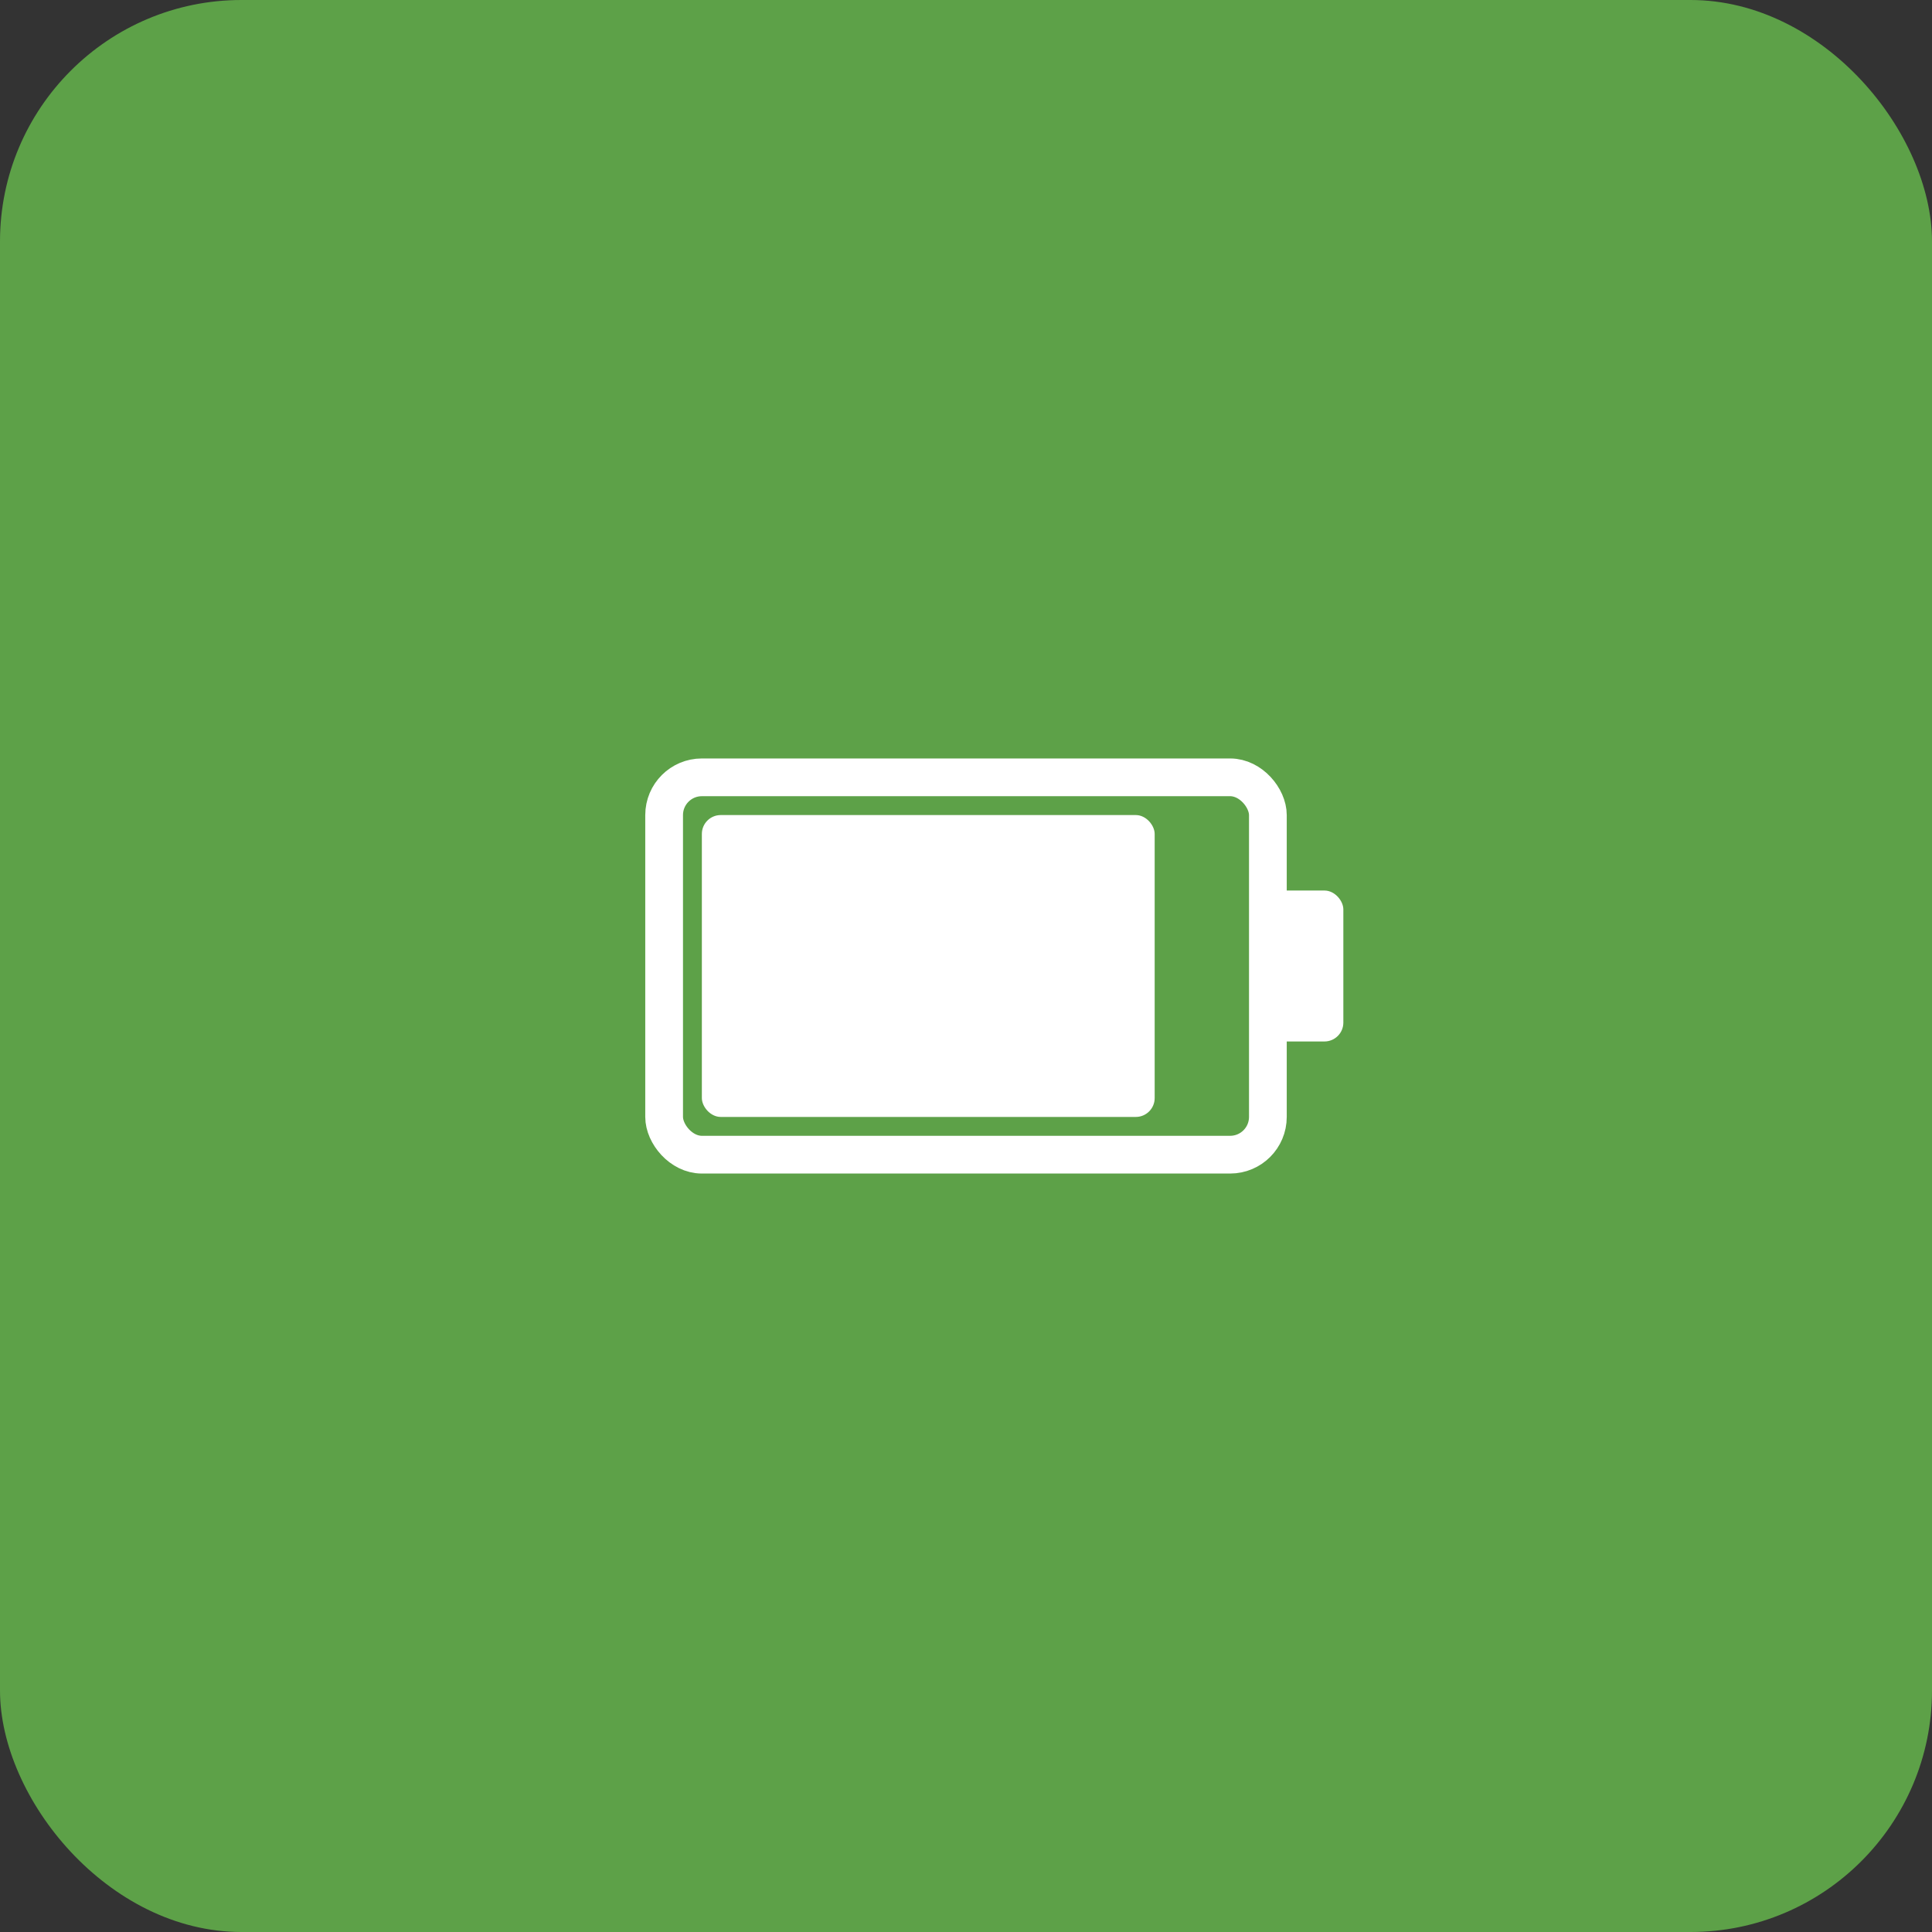 
<svg width="512" height="512" viewBox="0 0 512 512" xmlns="http://www.w3.org/2000/svg">
  <rect x="0" y="0" width="512" height="512" fill="#333333" stroke="none"/>
  <rect width="512" height="512" fill="#5DA148" rx="64"/>
  <!-- Battery icon -->
  <g transform="translate(256, 256)">
    <!-- Battery outline -->
    <rect x="-80" y="-50" width="160" height="100" rx="10" fill="none" stroke="white" stroke-width="10"/>
    <!-- Battery terminal -->
    <rect x="80" y="-20" width="20" height="40" rx="5" fill="white"/>
    <!-- Battery level (75% charged) -->
    <rect x="-70" y="-40" width="120" height="80" rx="5" fill="white"/>
  </g>
</svg>